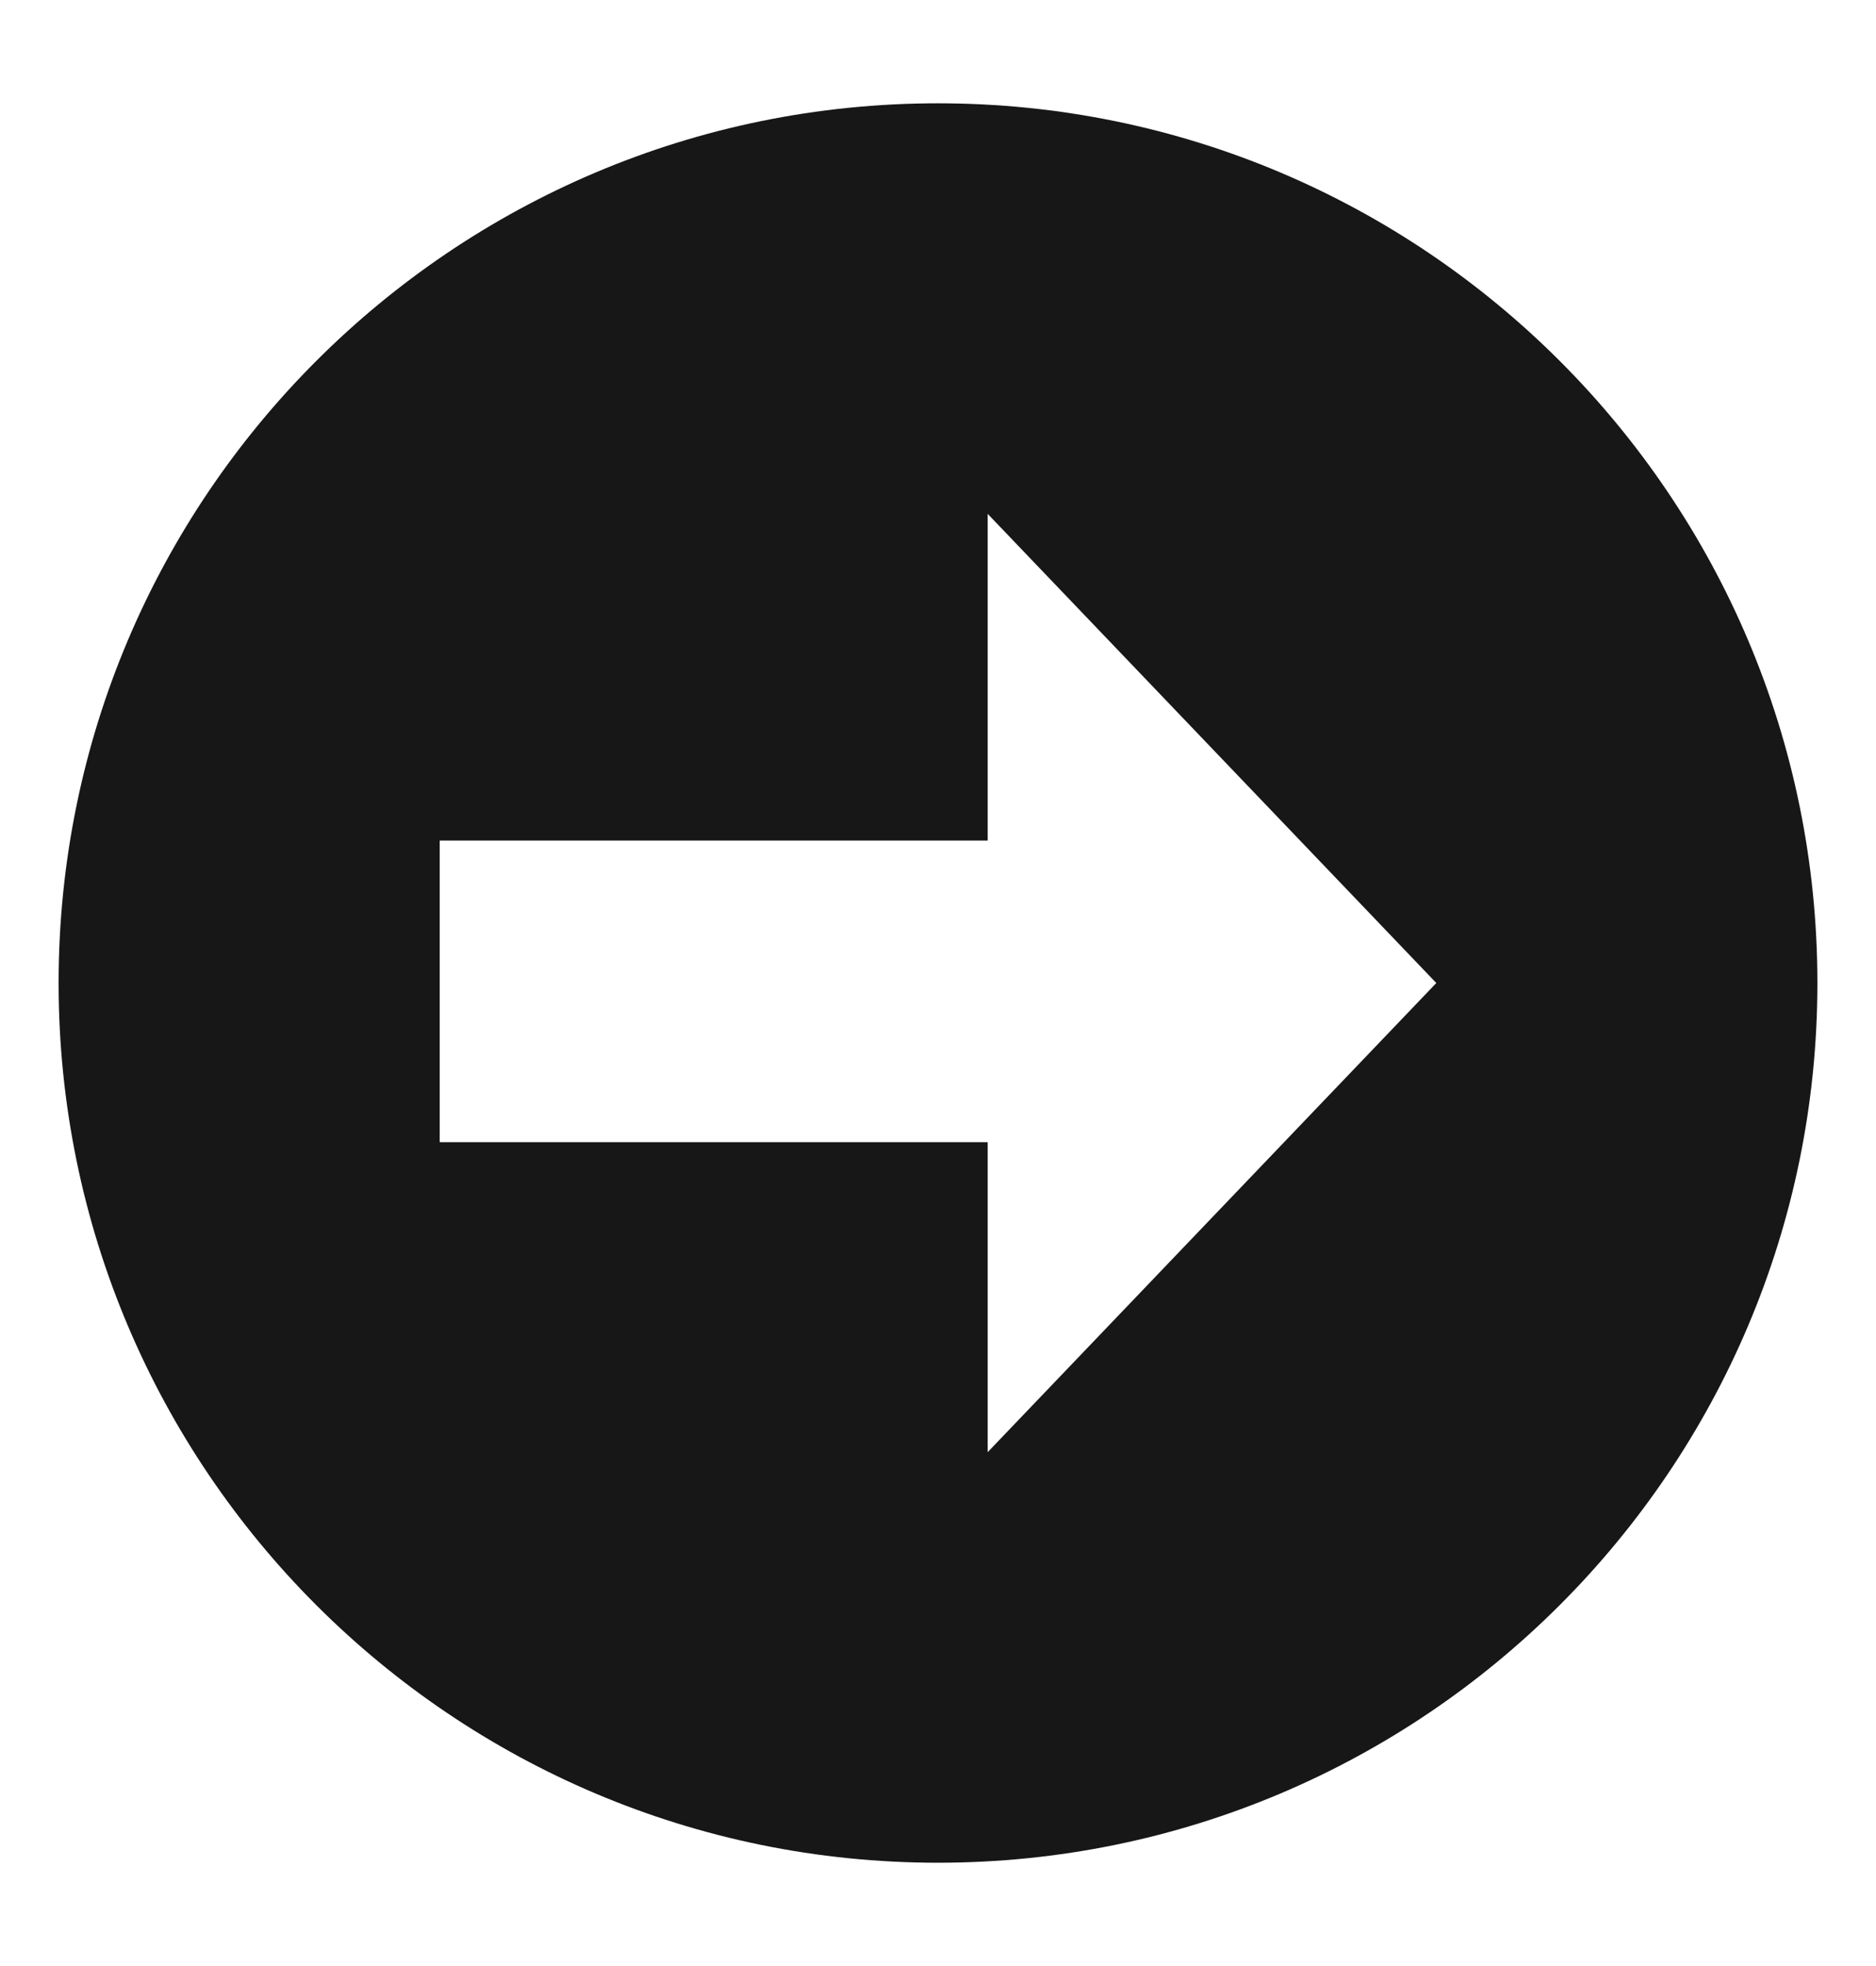 <svg width="21" height="22" viewBox="0 0 21 22" fill="none" xmlns="http://www.w3.org/2000/svg">
<path d="M10.5 1.156C5.064 1.156 0.656 5.564 0.656 11C0.656 16.436 5.064 20.844 10.5 20.844C15.936 20.844 20.344 16.436 20.344 11C20.344 5.564 15.936 1.156 10.5 1.156ZM11.056 16.25V12.781H4.922V9.406H11.056V5.75L16.078 11L11.056 16.25Z" fill="#171717"/>
</svg>
